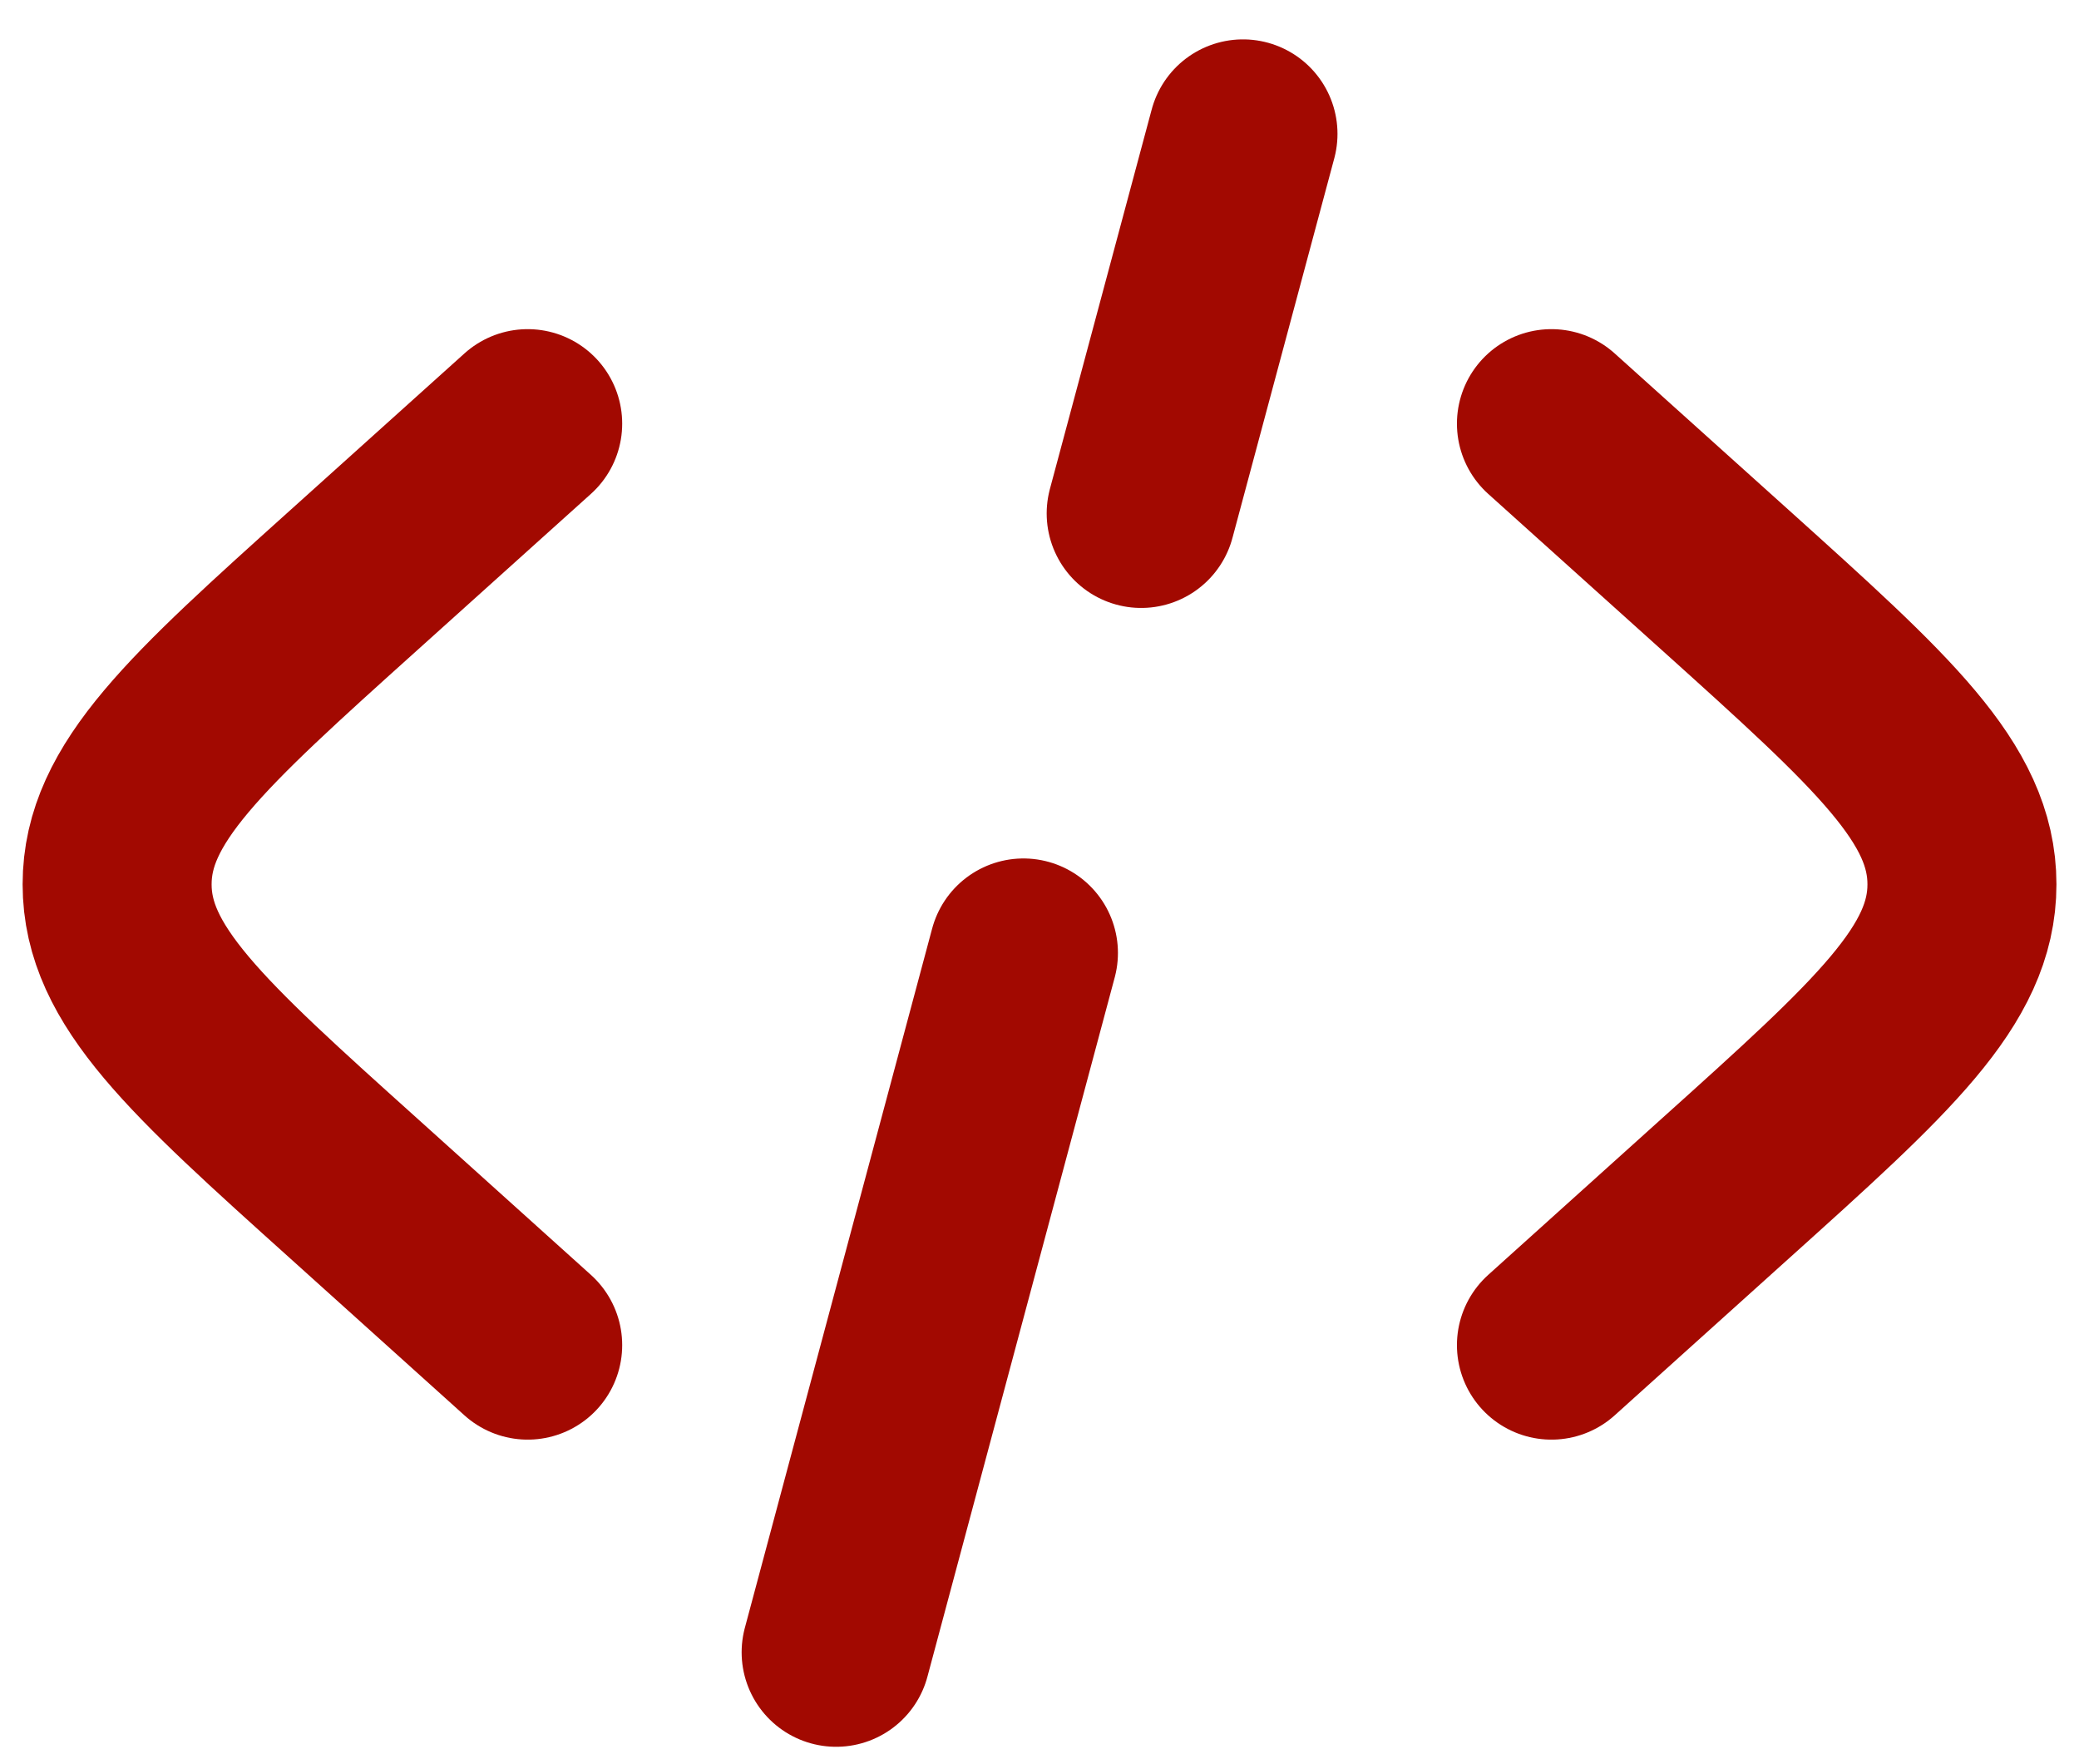 <svg width="33" height="28" viewBox="0 0 33 28" fill="none" xmlns="http://www.w3.org/2000/svg">
<path d="M24.626 6.724L27.383 9.204C29.889 11.461 31.142 12.588 31.142 14.036C31.142 15.482 29.889 16.612 27.382 18.867L24.626 21.349M19.73 2.125L18.114 8.149M16.245 15.125L13.272 26.224M8.376 6.724L5.62 9.204C3.111 11.461 1.859 12.59 1.859 14.036C1.859 15.482 3.112 16.612 5.62 18.867L8.376 21.349" stroke="#A20901" stroke-width="3" stroke-linecap="round"/>
</svg>
